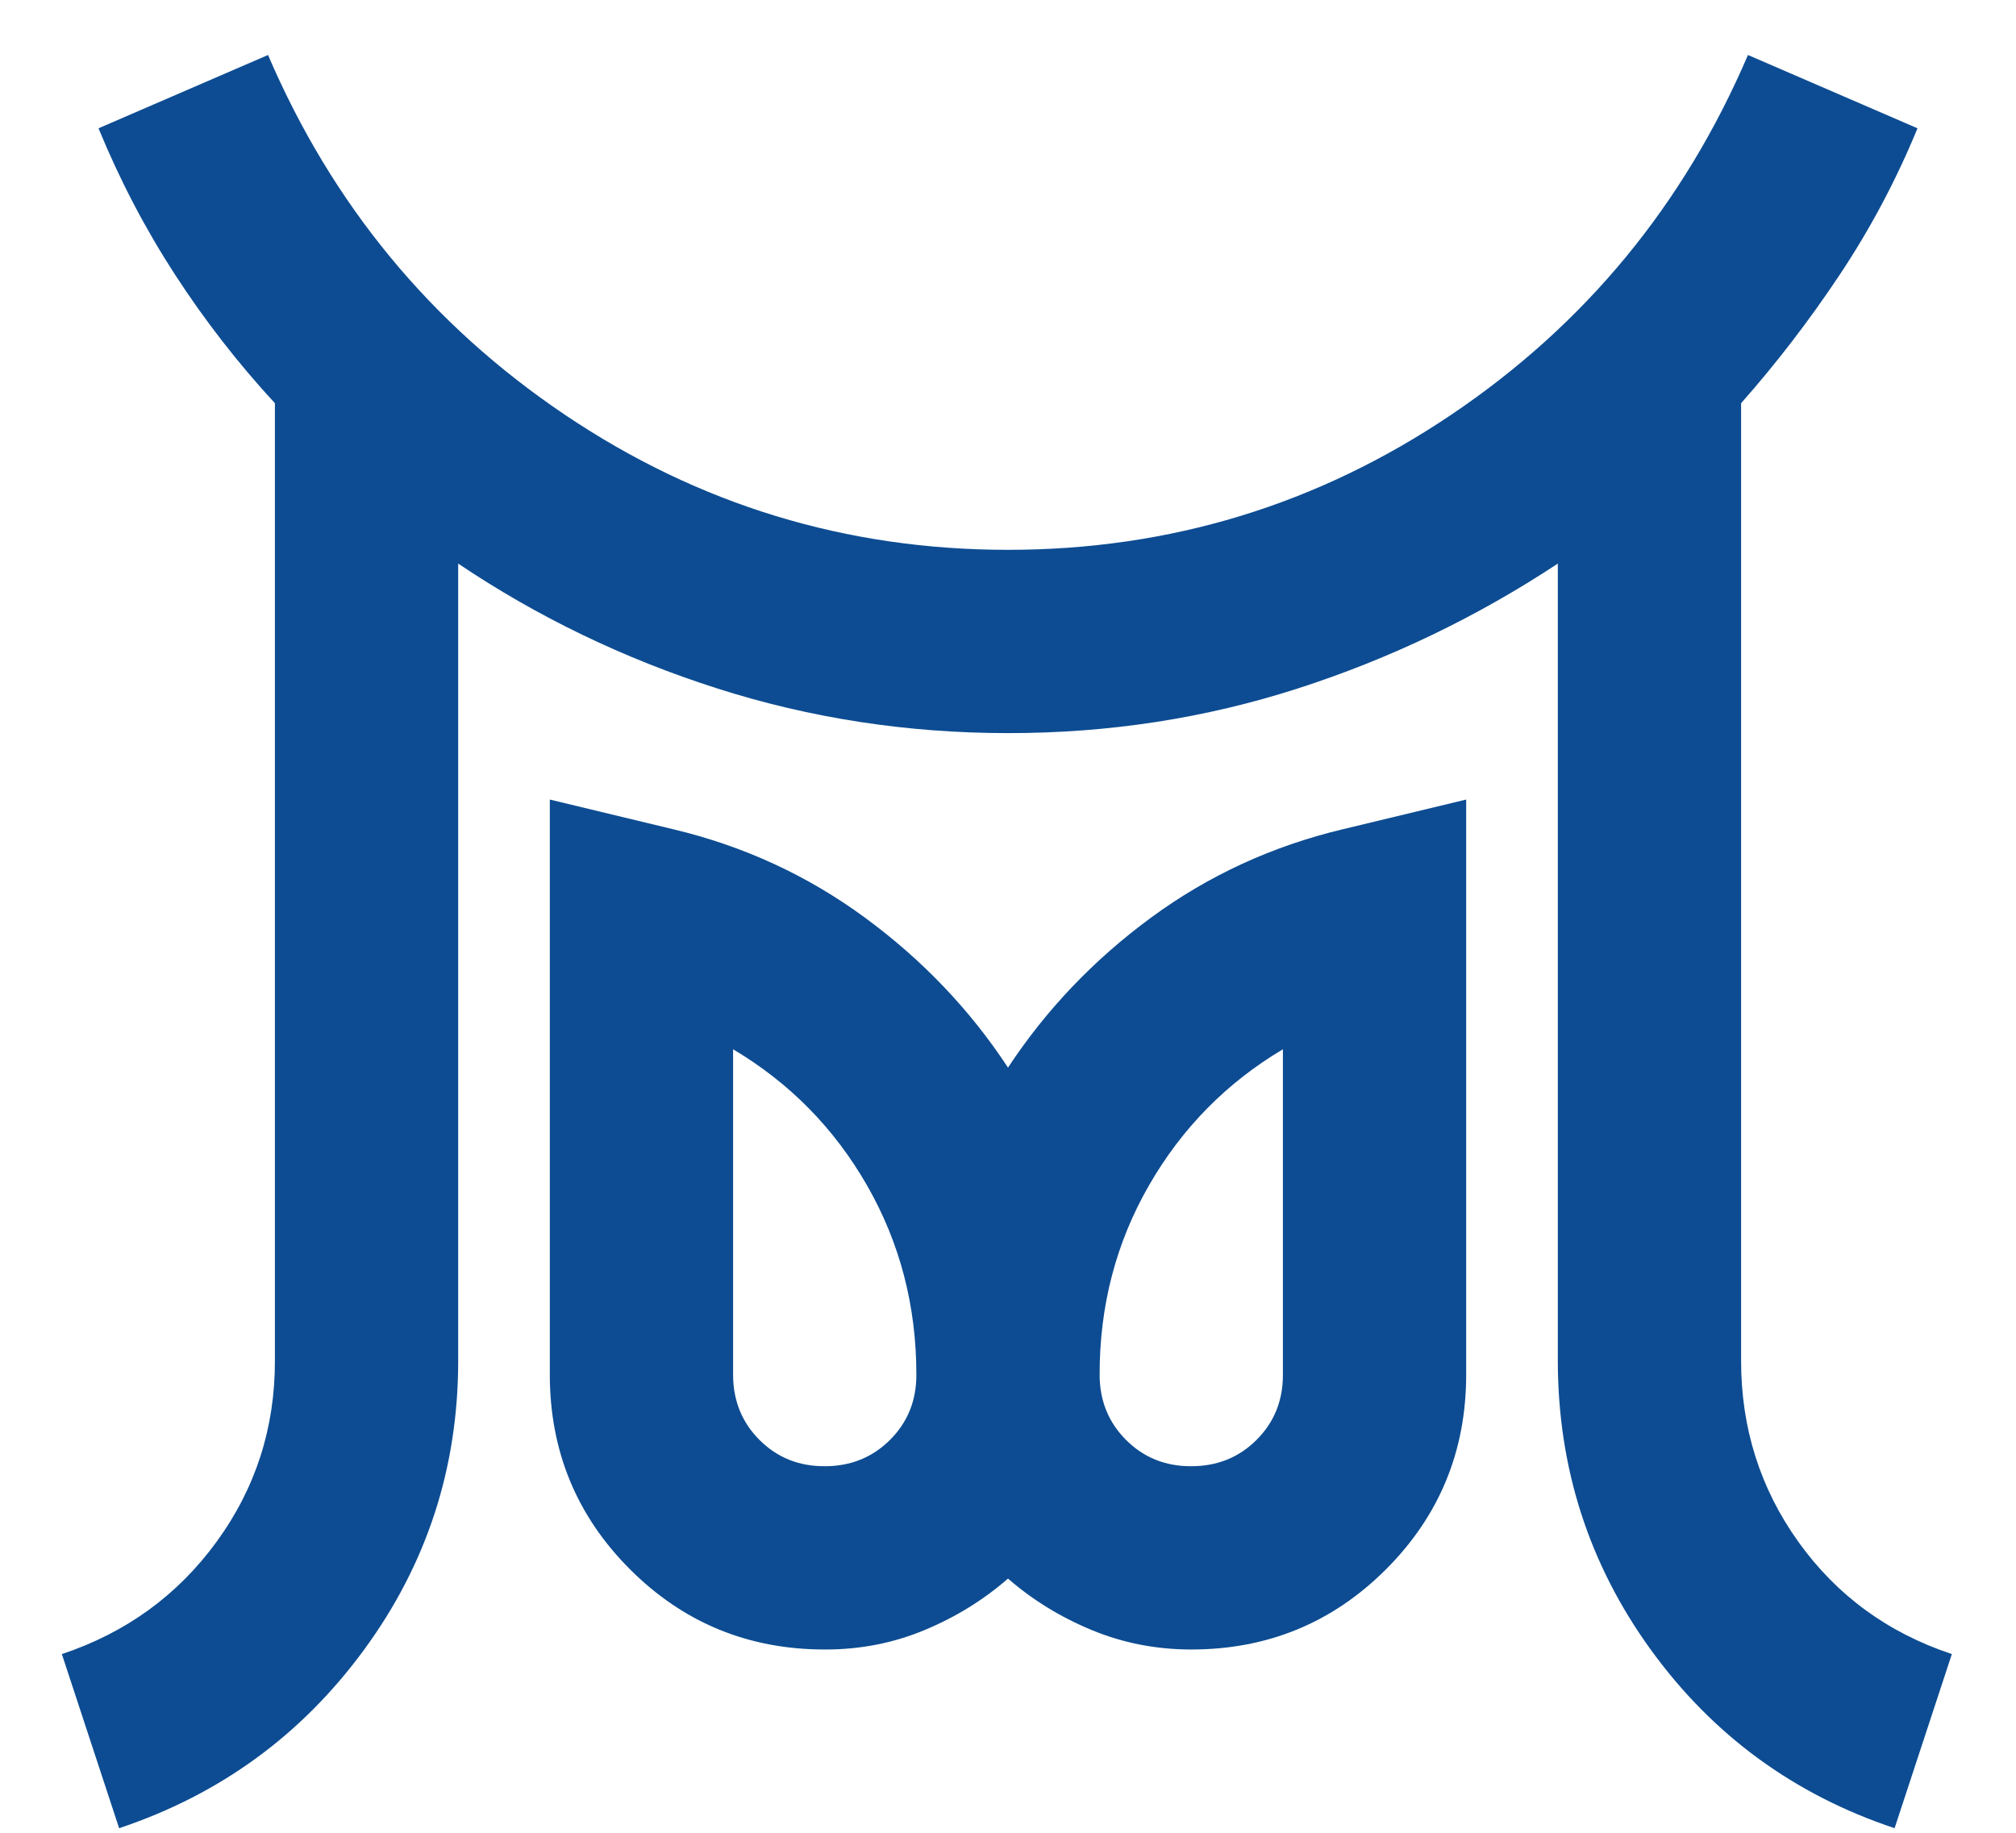 <svg width="22" height="20" viewBox="0 0 22 20" fill="none" xmlns="http://www.w3.org/2000/svg">
<path d="M9 16C9.283 16 9.521 15.904 9.713 15.712C9.905 15.52 10.001 15.283 10 15C10 14.25 9.821 13.563 9.463 12.938C9.105 12.313 8.617 11.817 8 11.45V15C8 15.283 8.096 15.521 8.288 15.713C8.48 15.905 8.717 16.001 9 16ZM13 16C13.283 16 13.521 15.904 13.713 15.712C13.905 15.52 14.001 15.283 14 15V11.45C13.383 11.817 12.896 12.313 12.537 12.938C12.178 13.563 11.999 14.251 12 15C12 15.283 12.096 15.521 12.288 15.713C12.48 15.905 12.717 16.001 13 16ZM1.3 19.95L0.675 18.05C1.375 17.817 1.938 17.408 2.363 16.825C2.788 16.242 3.001 15.583 3 14.85V4.4C2.6 3.967 2.237 3.5 1.912 3C1.587 2.5 1.308 1.967 1.075 1.4L2.925 0.6C3.625 2.233 4.704 3.542 6.163 4.525C7.622 5.508 9.234 6 11 6C12.767 6 14.379 5.508 15.838 4.525C17.297 3.542 18.376 2.233 19.075 0.6L20.925 1.4C20.692 1.967 20.408 2.5 20.075 3C19.742 3.5 19.383 3.967 19 4.4V14.85C19 15.583 19.208 16.242 19.625 16.825C20.042 17.408 20.6 17.817 21.3 18.05L20.675 19.95C19.575 19.583 18.688 18.933 18.013 18C17.338 17.067 17.001 16.017 17 14.85V6.15C16.117 6.733 15.171 7.188 14.162 7.513C13.153 7.838 12.099 8.001 11 8C9.9 8 8.842 7.837 7.825 7.512C6.808 7.187 5.867 6.733 5 6.15V14.85C5 16.017 4.658 17.067 3.975 18C3.292 18.933 2.4 19.583 1.3 19.95ZM9 18C8.167 18 7.458 17.708 6.875 17.125C6.292 16.542 6 15.833 6 15V8.725L7.35 9.05C8.117 9.233 8.813 9.554 9.438 10.013C10.063 10.472 10.584 11.017 11 11.65C11.417 11.017 11.938 10.471 12.563 10.012C13.188 9.553 13.884 9.233 14.65 9.05L16 8.725V15C16 15.833 15.708 16.542 15.125 17.125C14.542 17.708 13.833 18 13 18C12.617 18 12.254 17.929 11.912 17.787C11.57 17.645 11.266 17.458 11 17.226C10.733 17.459 10.429 17.647 10.087 17.789C9.745 17.931 9.383 18.001 9 18Z" fill="#0D4C92"/>
</svg>
